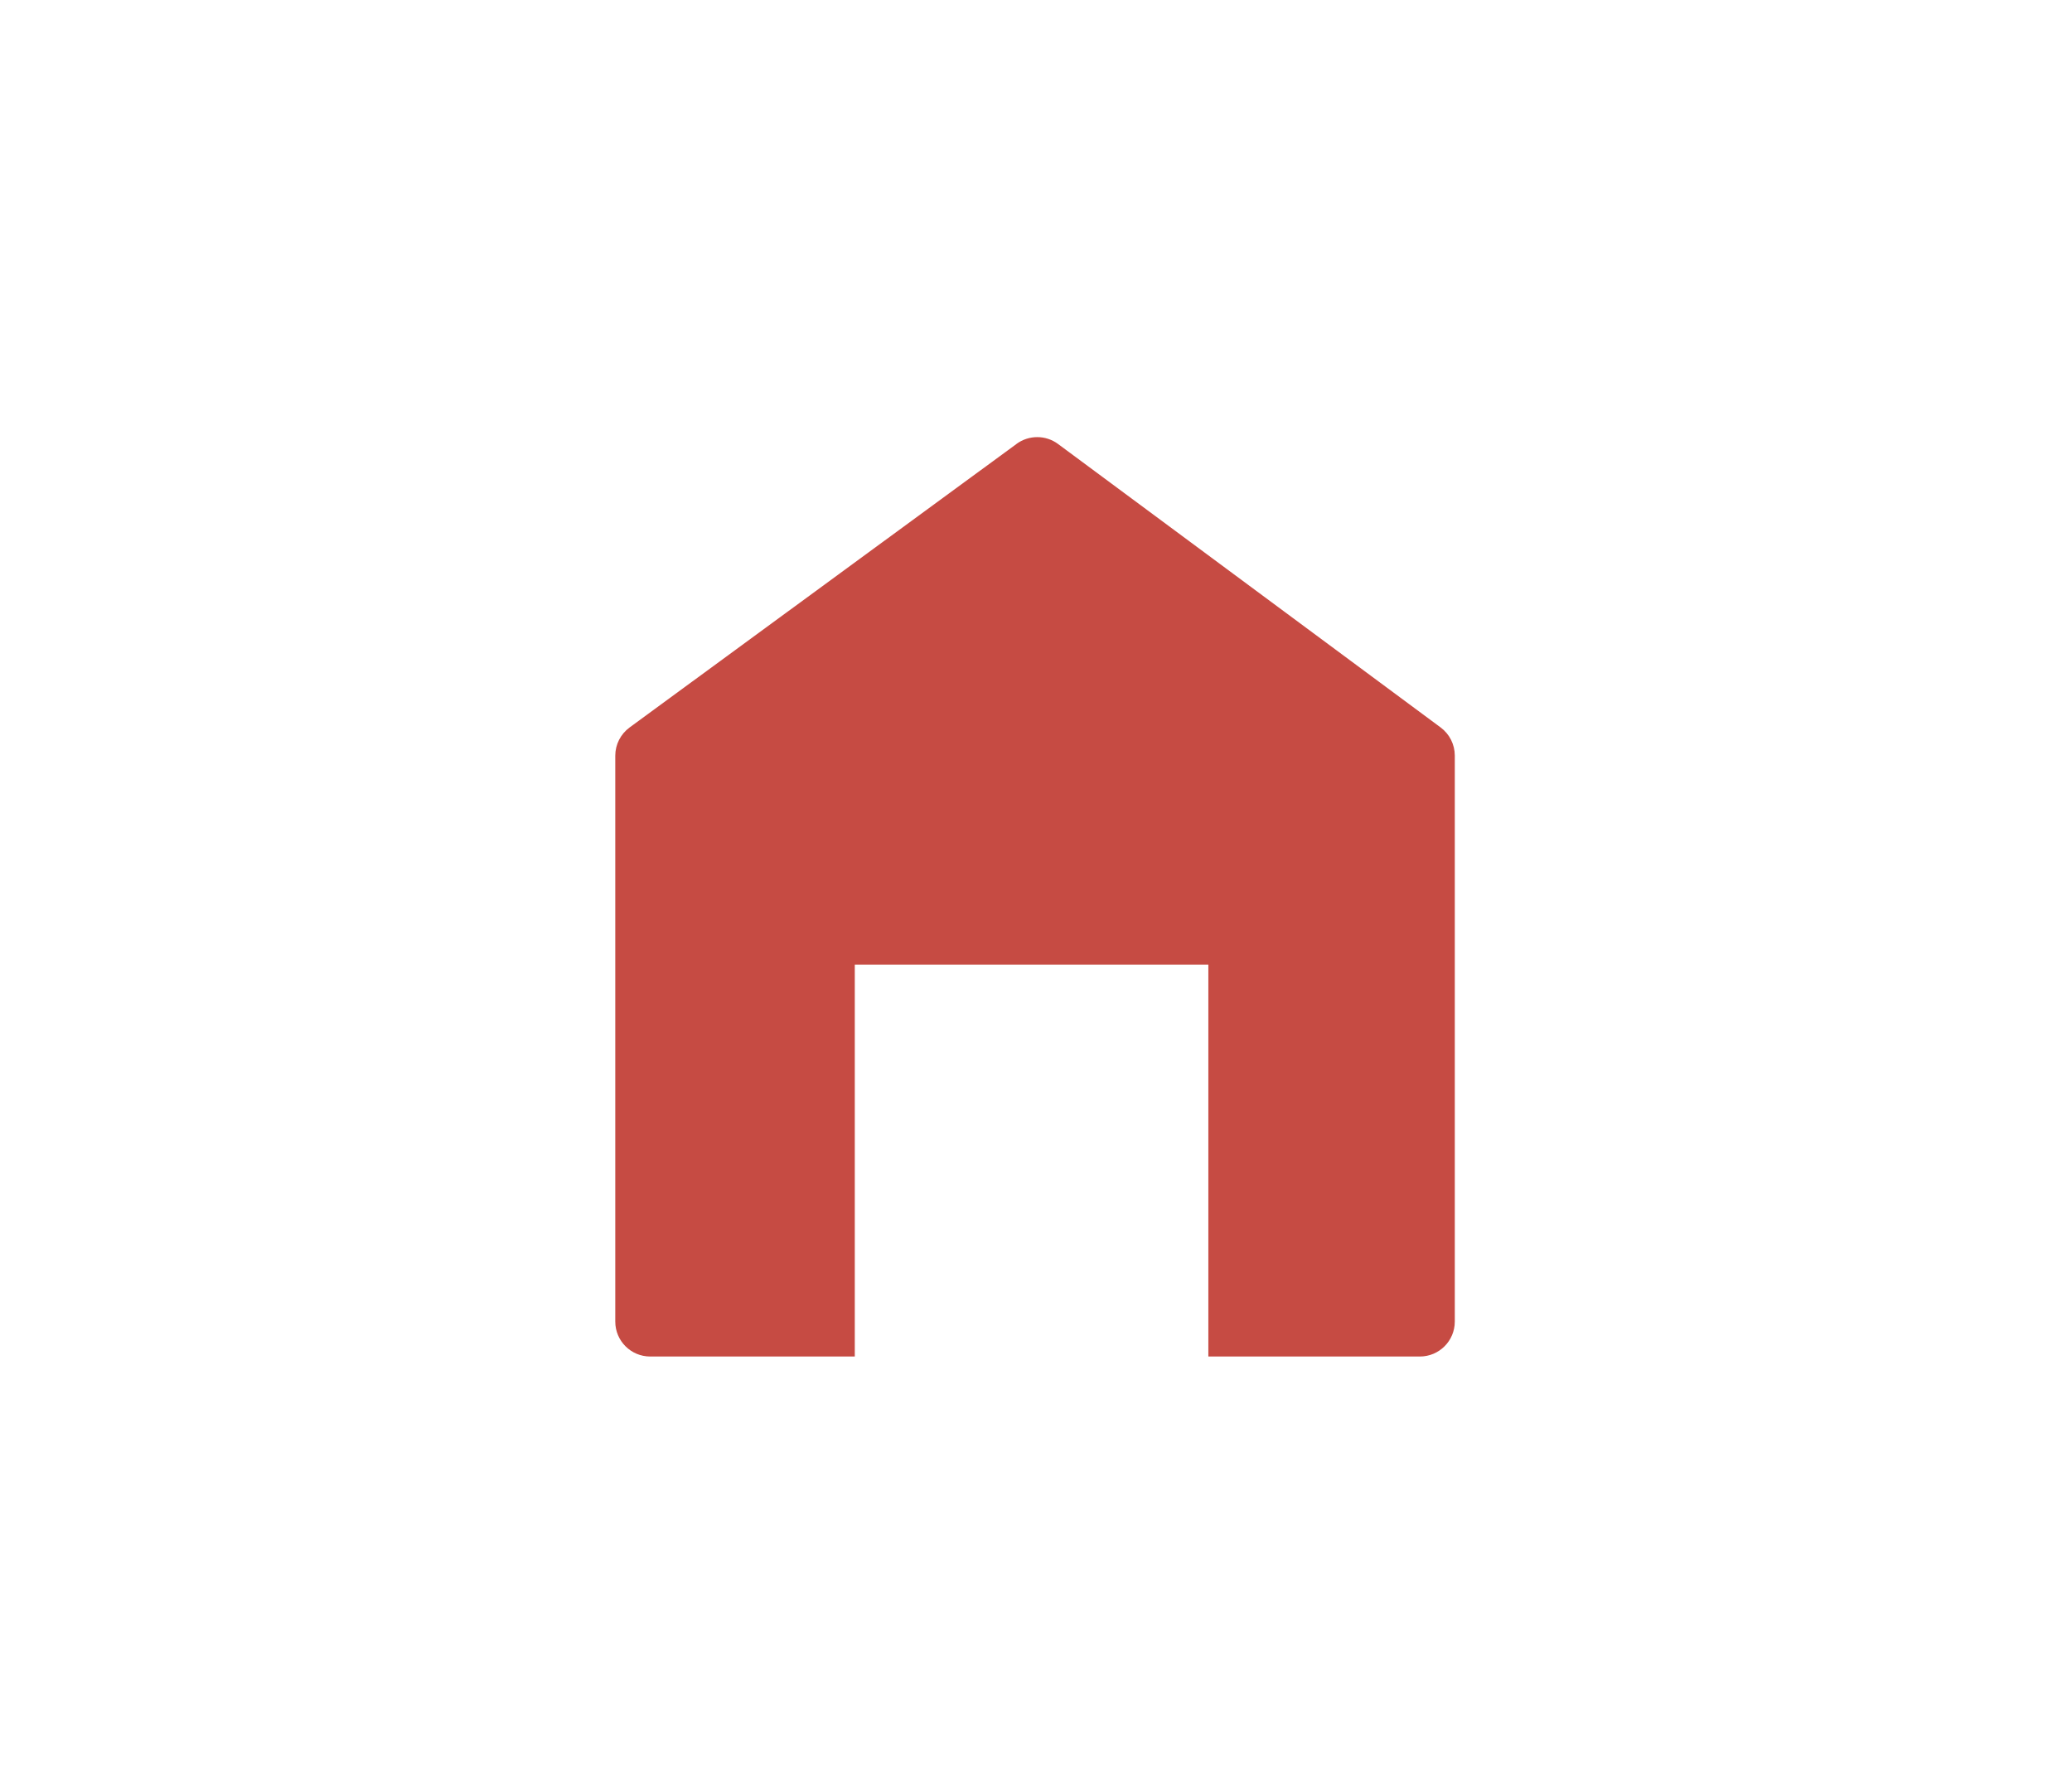 <?xml version="1.0" encoding="UTF-8"?><svg xmlns="http://www.w3.org/2000/svg" viewBox="0 0 236 204"><defs><style>.c{fill:#c64b43;}</style></defs><g id="a"><path class="c" d="M115.79,50.56l-44.08,32.3c-1.02,.75-1.63,1.94-1.63,3.21v64.46c0,2.2,1.78,3.98,3.98,3.98h23.3v-44.64h40.27v44.64h24.09c2.2,0,3.98-1.78,3.98-3.98V86.06c0-1.26-.6-2.45-1.61-3.2l-43.58-32.29c-1.4-1.04-3.32-1.04-4.73-.01Z"/></g><g id="b"/></svg>